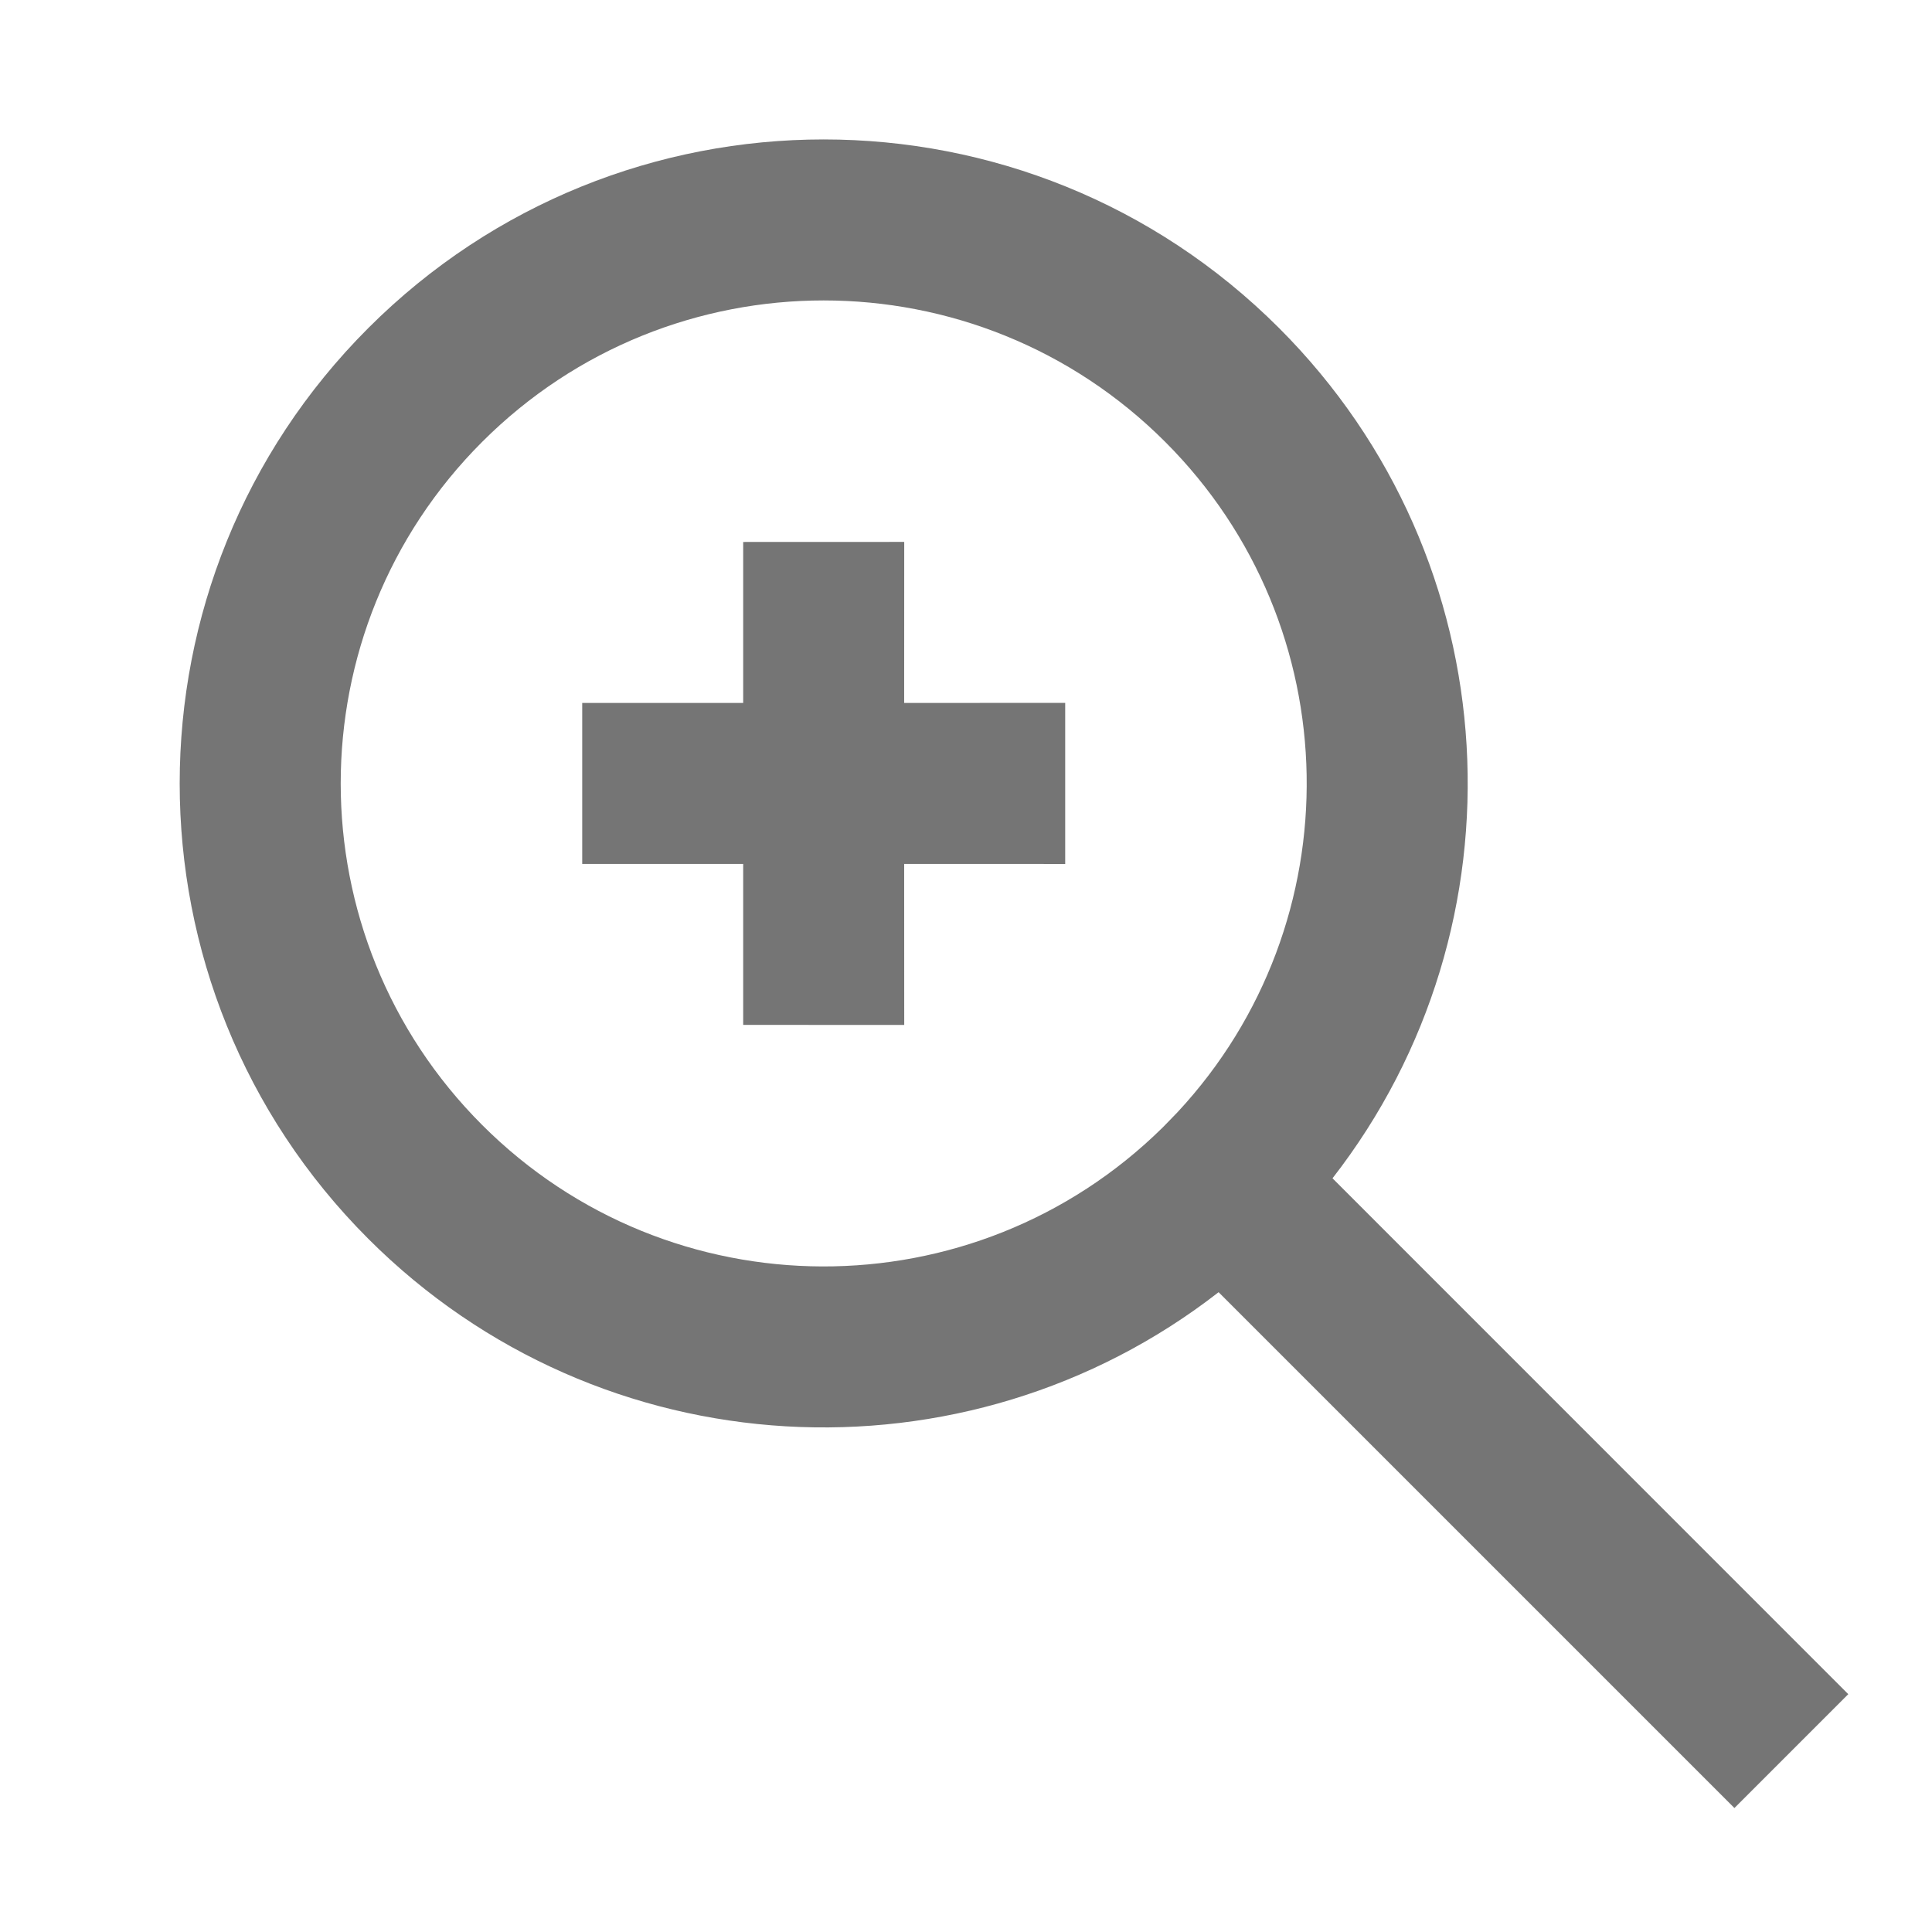 <?xml version="1.0" encoding="UTF-8"?>
<svg width="24px" height="24px" viewBox="0 0 24 24" version="1.1" xmlns="http://www.w3.org/2000/svg" xmlns:xlink="http://www.w3.org/1999/xlink">
    <!-- Generator: Sketch 59.1 (86144) - https://sketch.com -->
    <title>ic-zoom-in</title>
    <desc>Created with Sketch.</desc>
    <g id="Icon-Set" stroke="none" stroke-width="1" fill="none" fill-rule="evenodd">
        <g id="WhaTap_Icon_Set" transform="translate(-452, -1475)" fill="#757575">
            <g id="editor-icons" transform="translate(40, 1350)">
                <g id="ic-zoom-in" transform="translate(411, 124)">
                    <g id="Combined-Shape">
                        <path d="M14.414,1.414 C18.832,1.414 22.414,4.996 22.414,9.414 C22.414,13.494 19.361,16.86 15.415,17.352 L15.414,26.414 L13.414,26.414 L13.414,17.352 C9.468,16.86 6.414,13.494 6.414,9.414 C6.414,4.996 9.996,1.414 14.414,1.414 Z M14.414,3.414 C11.101,3.414 8.414,6.101 8.414,9.414 C8.414,12.713 11.076,15.39 14.369,15.414 L14.459,15.413 L14.639,15.41 C17.849,15.292 20.414,12.653 20.414,9.414 C20.414,6.101 17.728,3.414 14.414,3.414 Z M15.828,6.586 L17.243,8 L15.828,9.414 L17.243,10.828 L15.828,12.243 L14.414,10.828 L13,12.243 L11.586,10.828 L13,9.414 L11.586,8 L13,6.586 L14.414,8 L15.828,6.586 Z" transform="translate(14.414, 13.914) rotate(-45) translate(-14.414, -13.914) "></path>
                    </g>
                </g>
            </g>
        </g>
    </g>
</svg>